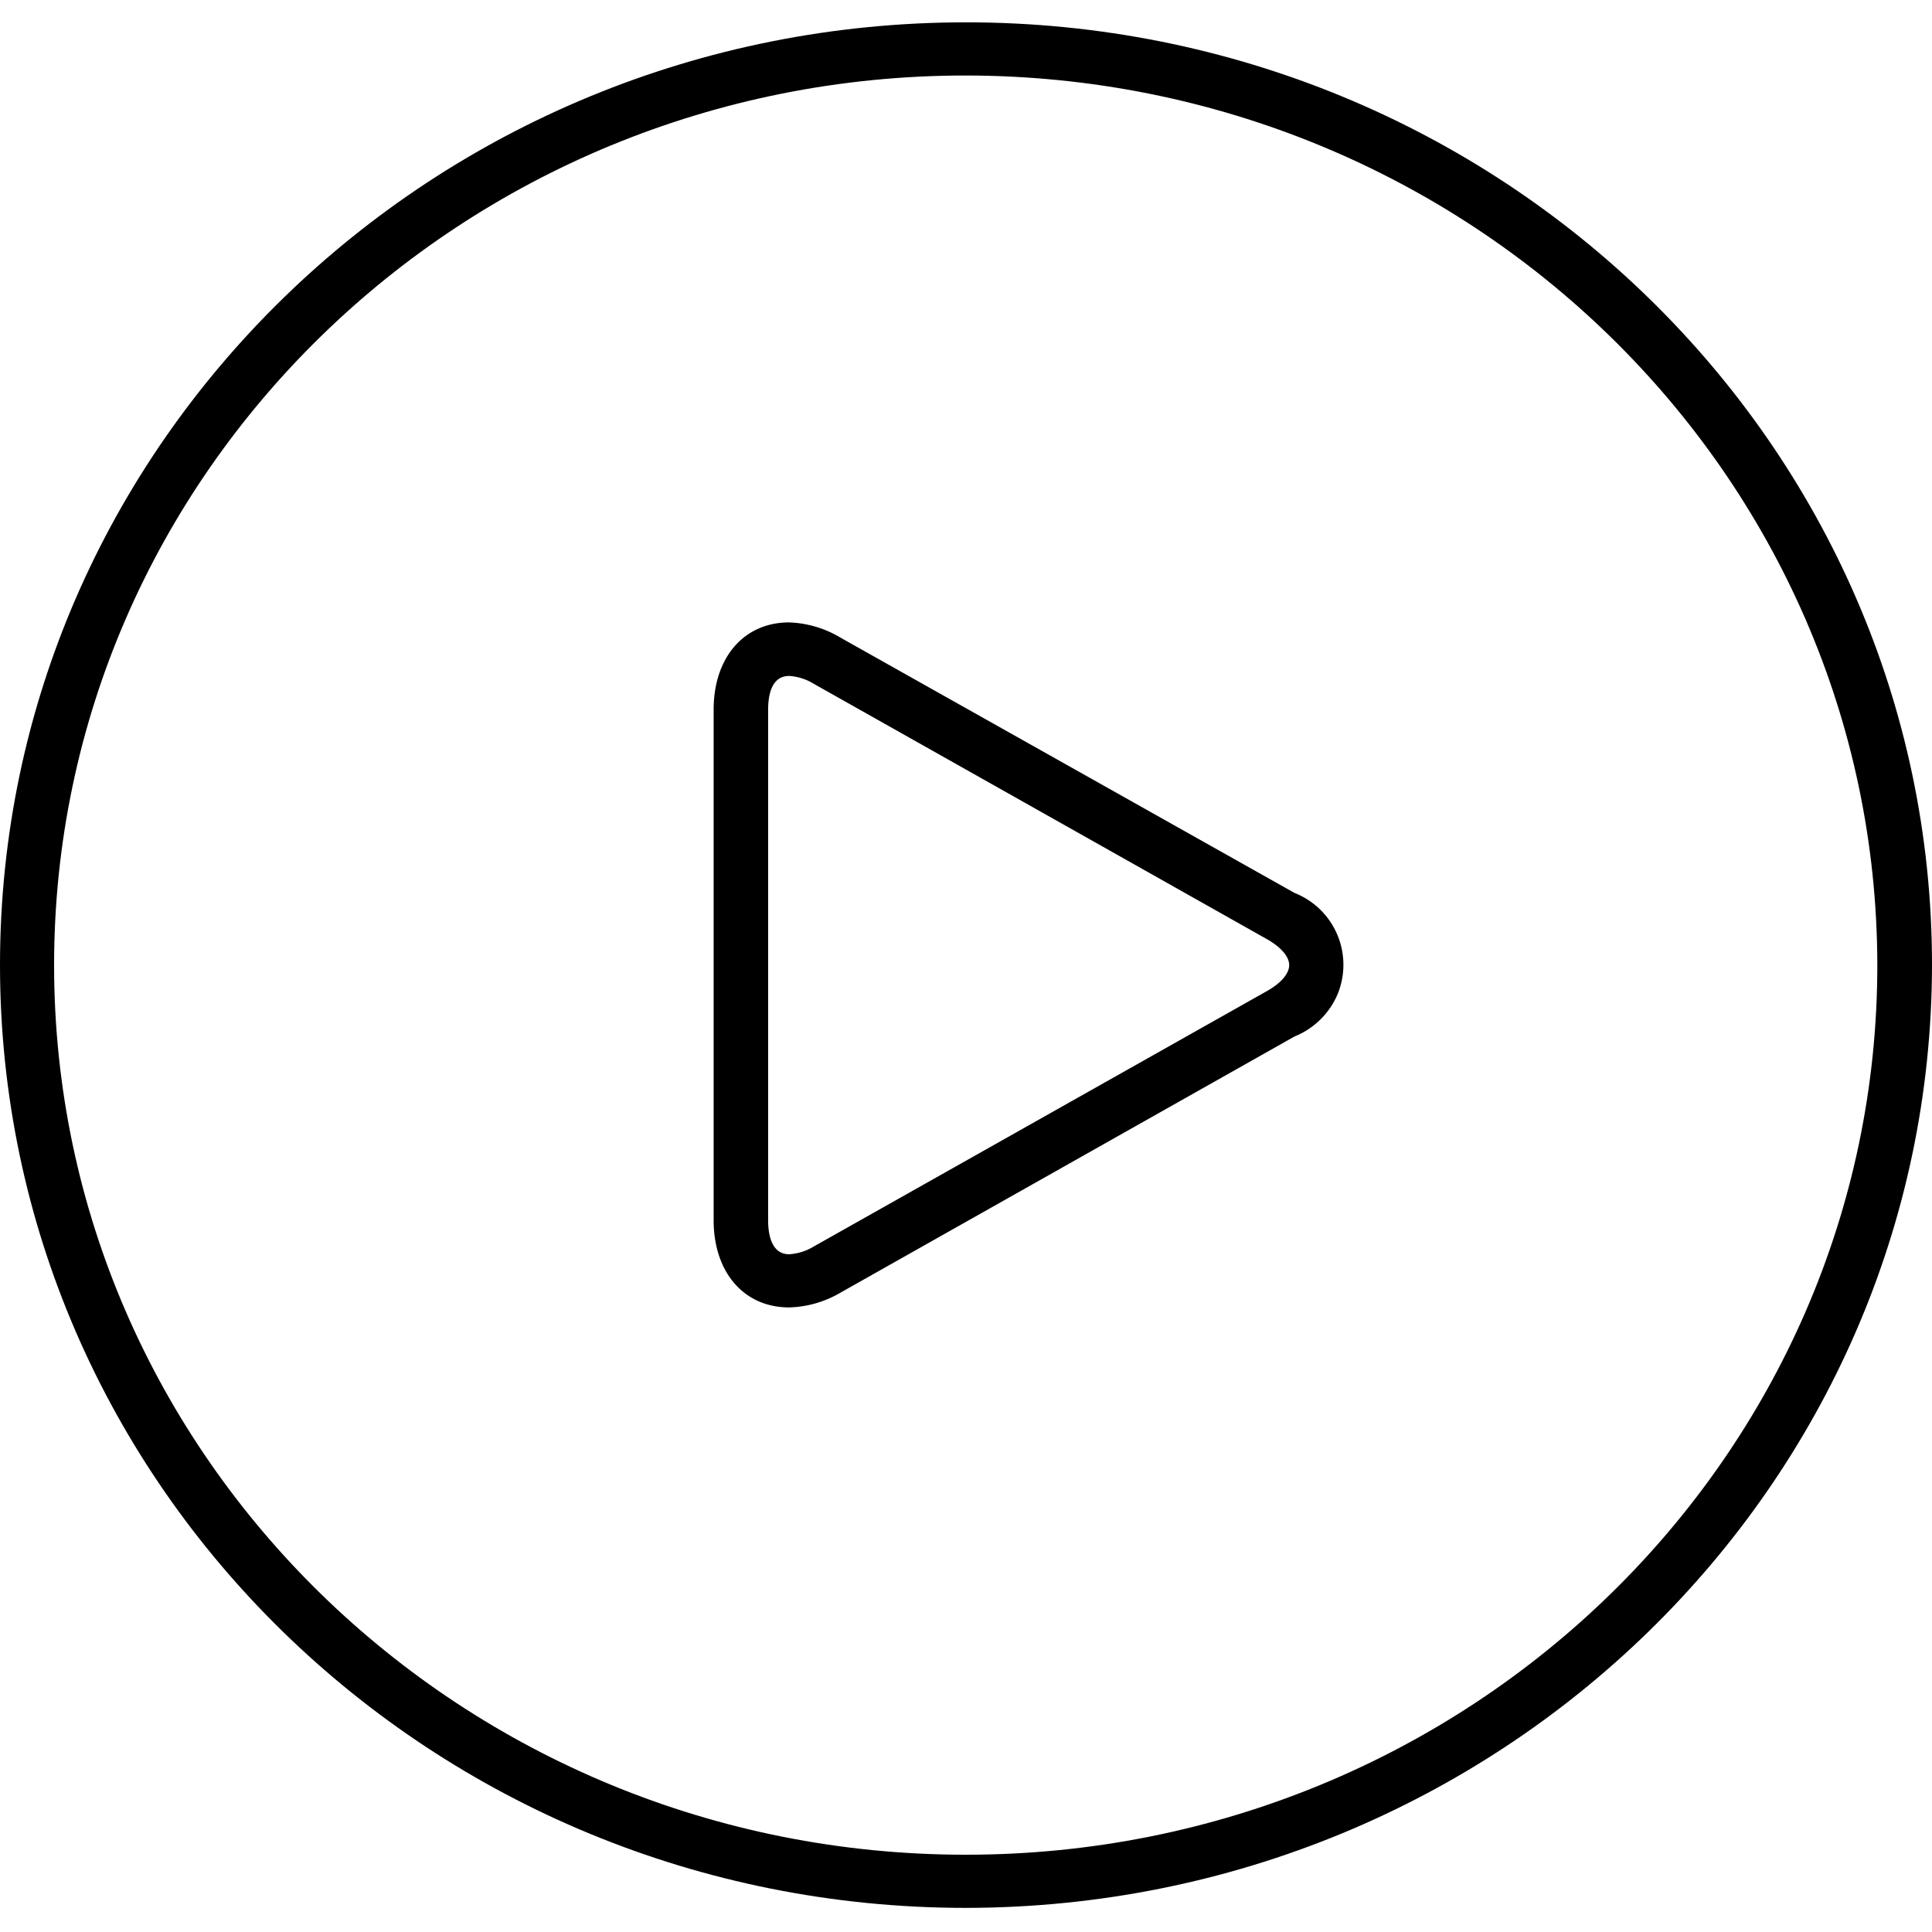 <svg id="Layer_1" data-name="Layer 1" xmlns="http://www.w3.org/2000/svg" viewBox="0 0 500 500"><title>icon-play-1</title><path d="M249.95,493.76C111.87,493.73,0,384.47,0,249.72S112,5.75,250.05,5.78,500,115,500,249.72C499.85,384.44,388,493.61,249.95,493.76Zm0-474.22C119.66,19.54,14,122.62,14,249.77S119.66,480,249.95,480,485.85,376.92,485.85,249.77v-.05C485.67,122.64,380.15,19.68,249.95,19.54Z"/><path d="M204.23,338.36c-11.7,0-19.54-9.08-19.54-22.57V183.65c0-13.49,7.84-22.57,19.54-22.57a27.69,27.69,0,0,1,13.39,4l117.38,66a20,20,0,0,1,11.13,26.31A20.38,20.38,0,0,1,335,268.25L217.62,334.48A27.7,27.7,0,0,1,204.23,338.36Zm0-163.42c-4.73,0-5.44,5.31-5.44,8.76V315.84c0,3.29.71,8.76,5.44,8.76a14,14,0,0,0,6.48-2.07l117.22-66.07c3.65-2.07,5.71-4.51,5.71-6.69s-2.07-4.62-5.71-6.69L210.66,177a14,14,0,0,0-6.42-2.07Z"/></svg>